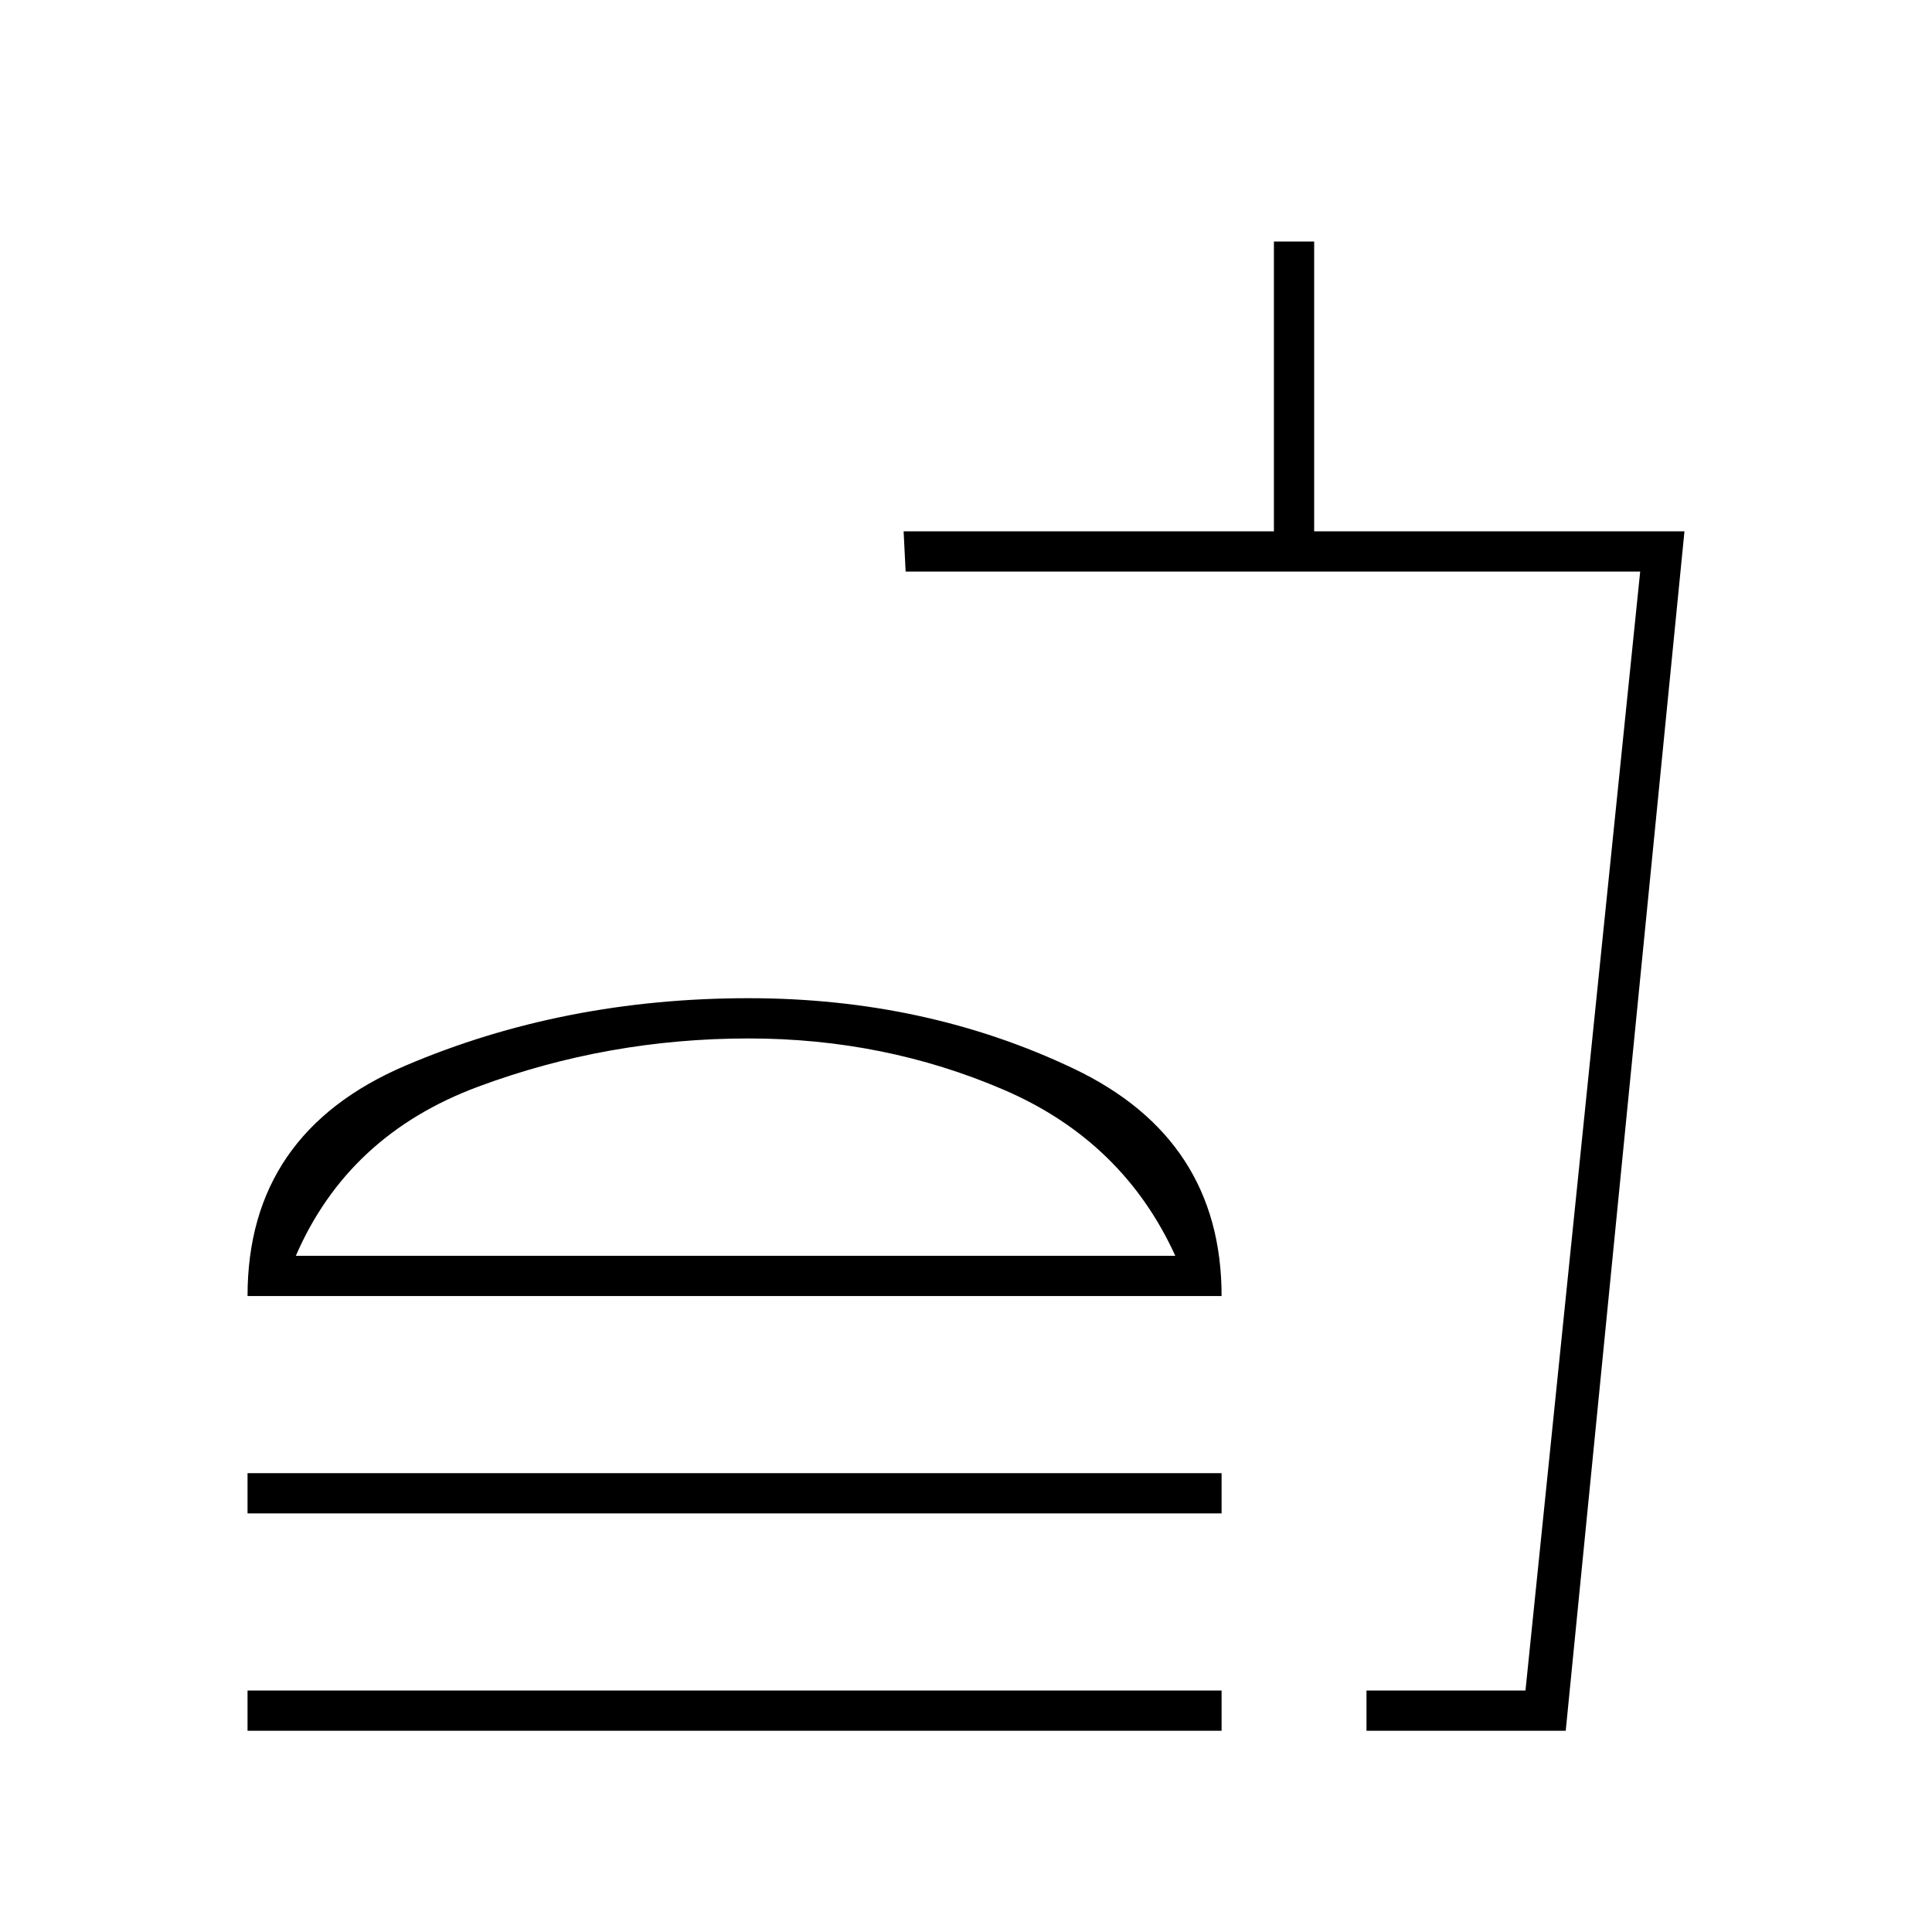 <svg xmlns="http://www.w3.org/2000/svg" height="20" viewBox="0 -960 960 960" width="20"><path d="M584-336q-26-57-85.261-82.5Q439.478-444 372-444q-70 0-134.5 24T147-336h437Zm-461 20q0-81 78.483-114.5Q279.967-464 372-464q88 0 161.5 35T607-316H123Zm0 108v-20h484v20H123Zm556 108v-20h79l57-556H450l-1-20h184v-144h20v144h184l-59 596h-99Zm14-20h65-65Zm-570 20v-20h484v20H123Zm249-244Z"/></svg>